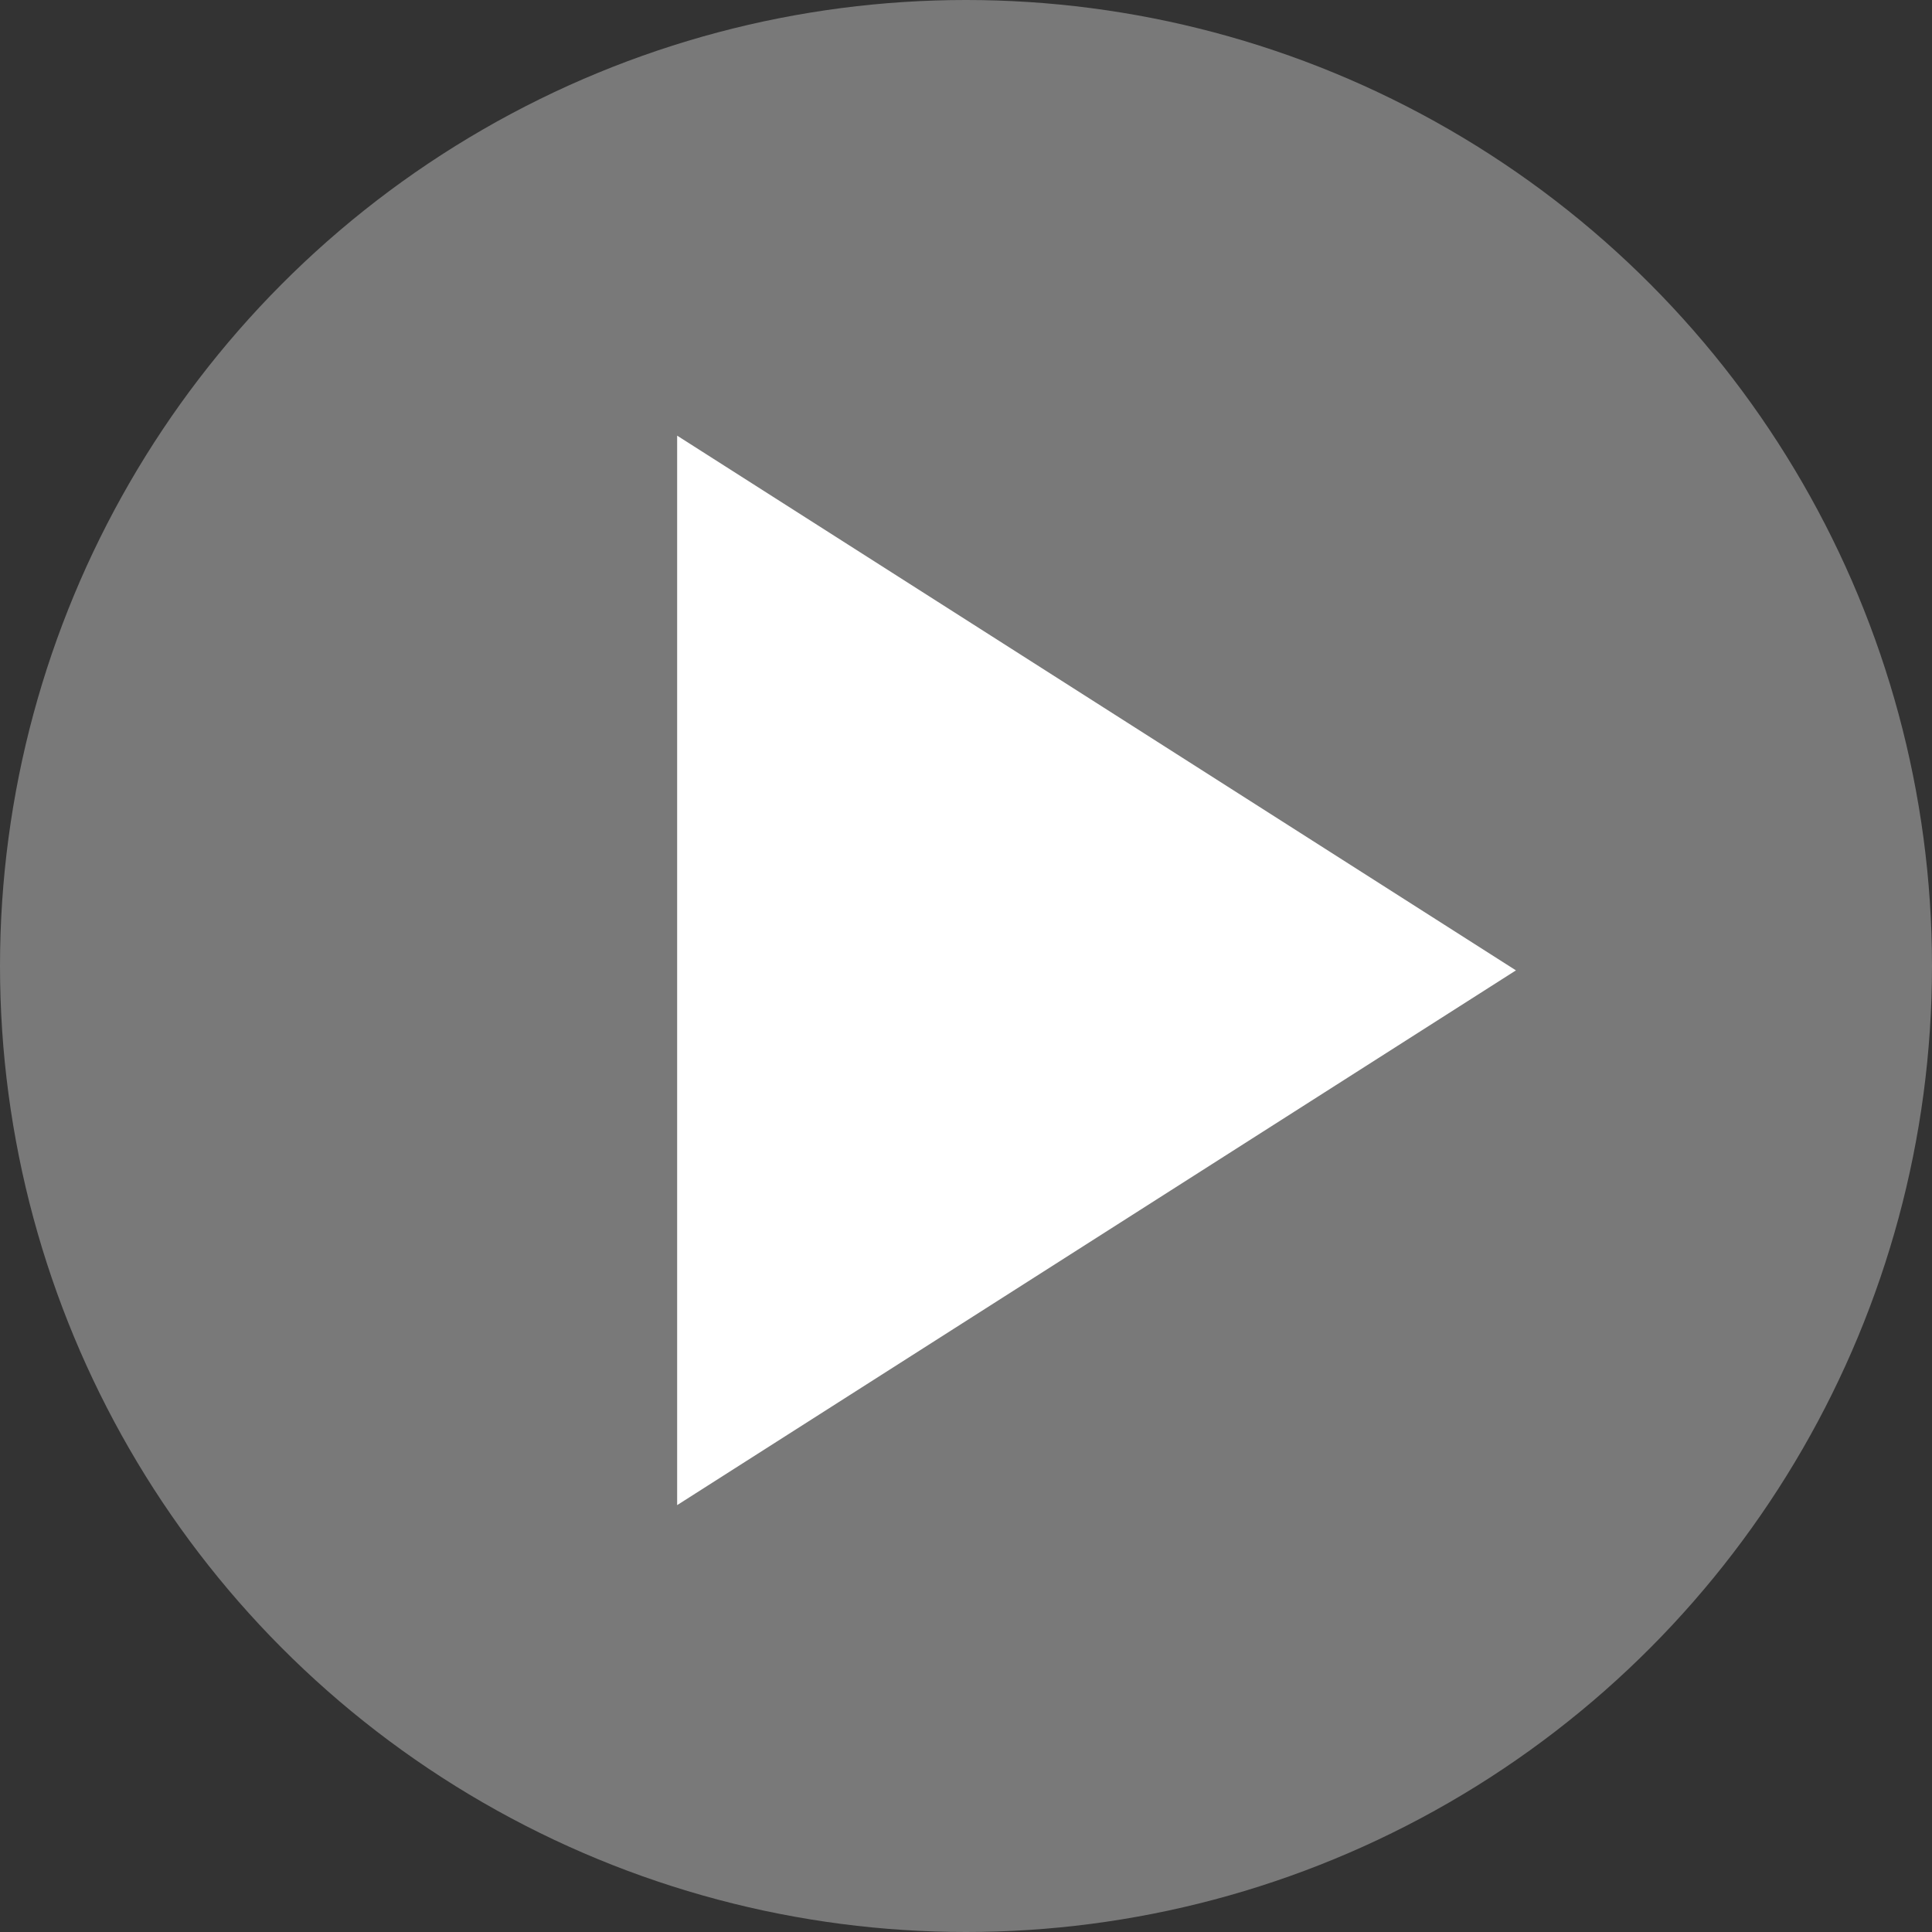 <svg xmlns="http://www.w3.org/2000/svg" width="102" height="102" viewBox="0 0 102 102">
  <rect x="0" y="0" width="102" height="102" fill="#333333" stroke="none"/>
  <g id="ic_play" transform="translate(-4877 4199)">
    <circle id="Elipse_20" data-name="Elipse 20" cx="51" cy="51" r="51" transform="translate(4877 -4199)" fill="#fff" opacity="0.34"/>
    <path id="Icon_ionic-md-play" data-name="Icon ionic-md-play" d="M6.75,3.656V60.119L51.034,31.887Z" transform="translate(4906 -4179.656)" fill="#fff"/>
  </g>
</svg>
